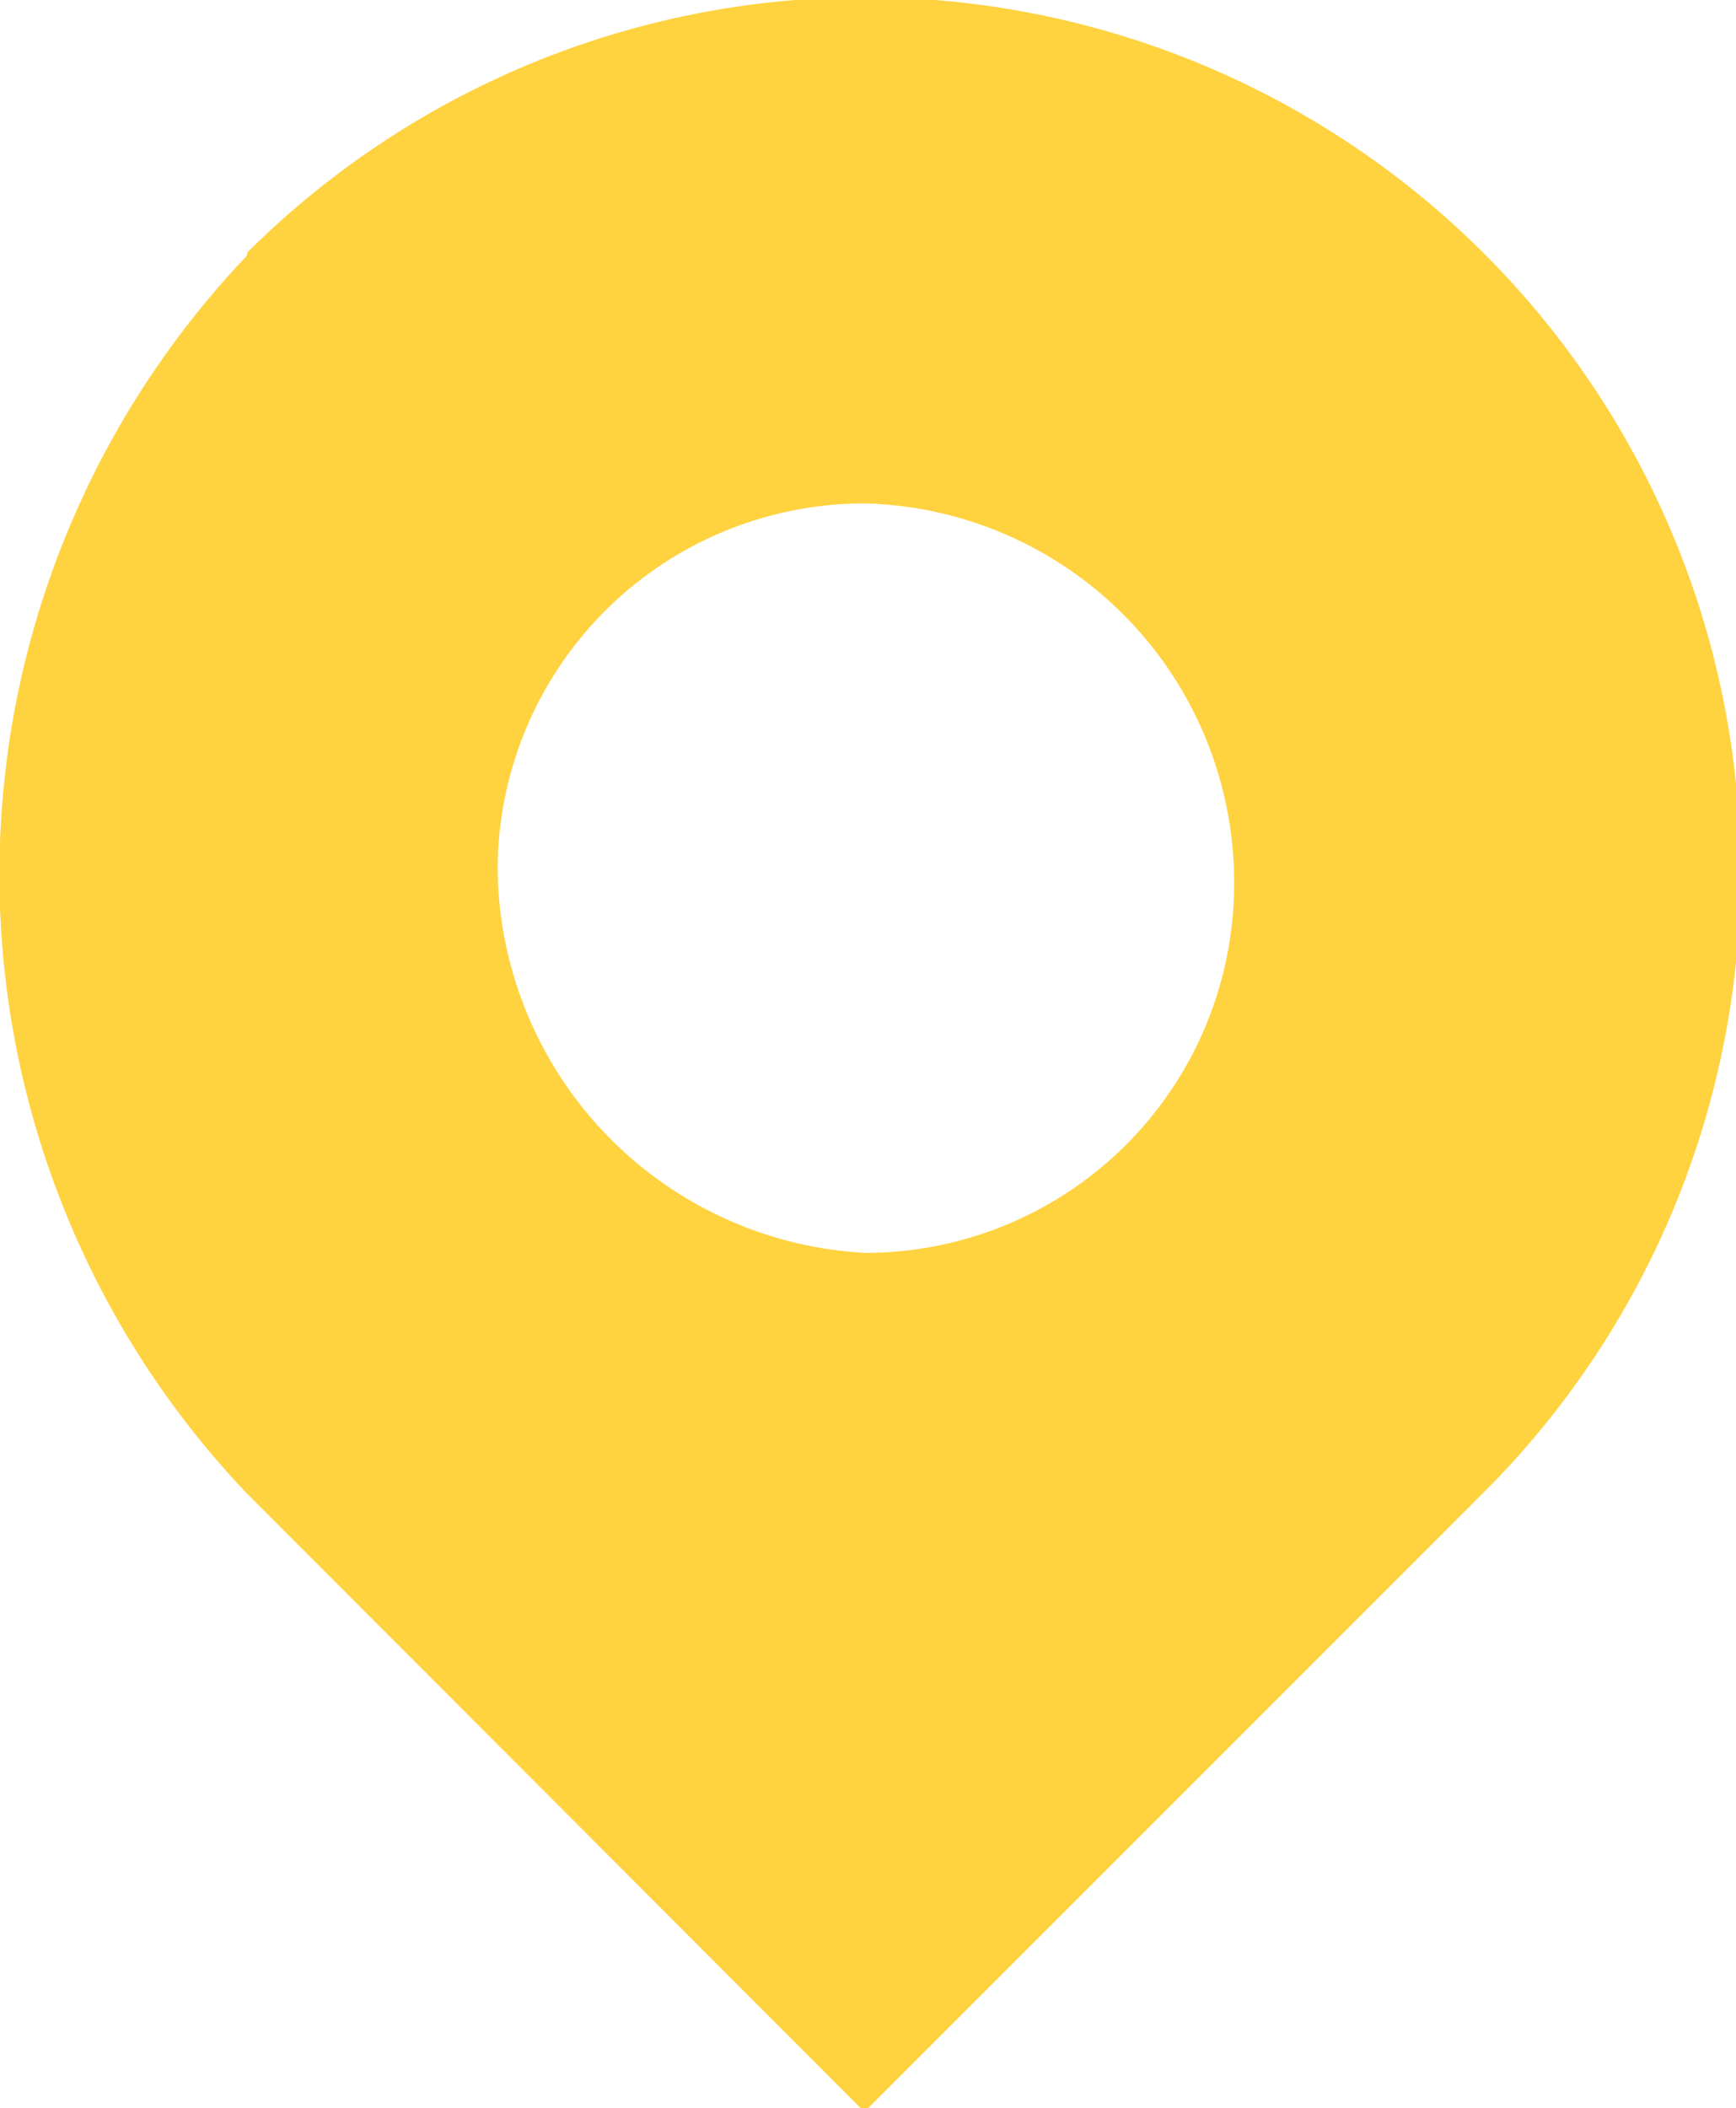 <svg id="Layer_1" data-name="Layer 1" xmlns="http://www.w3.org/2000/svg" viewBox="0 0 24.42 29.65"><defs><style>.cls-1{fill:#FFD23F;fill-rule:evenodd;}</style></defs><title>map</title><path id="Path_114" data-name="Path 114" class="cls-1" d="M12.17,17.62a5.19,5.19,0,0,0,5.19-5.17h0a5.33,5.33,0,0,0-5.19-5.37A5.16,5.16,0,0,0,7,12.22H7v0A5.46,5.46,0,0,0,12.17,17.62ZM3.48,3.55A12.3,12.3,0,0,1,20.86,21l-8.7,8.7L3.47,21a12.62,12.62,0,0,1,0-17.4Z"/></svg>